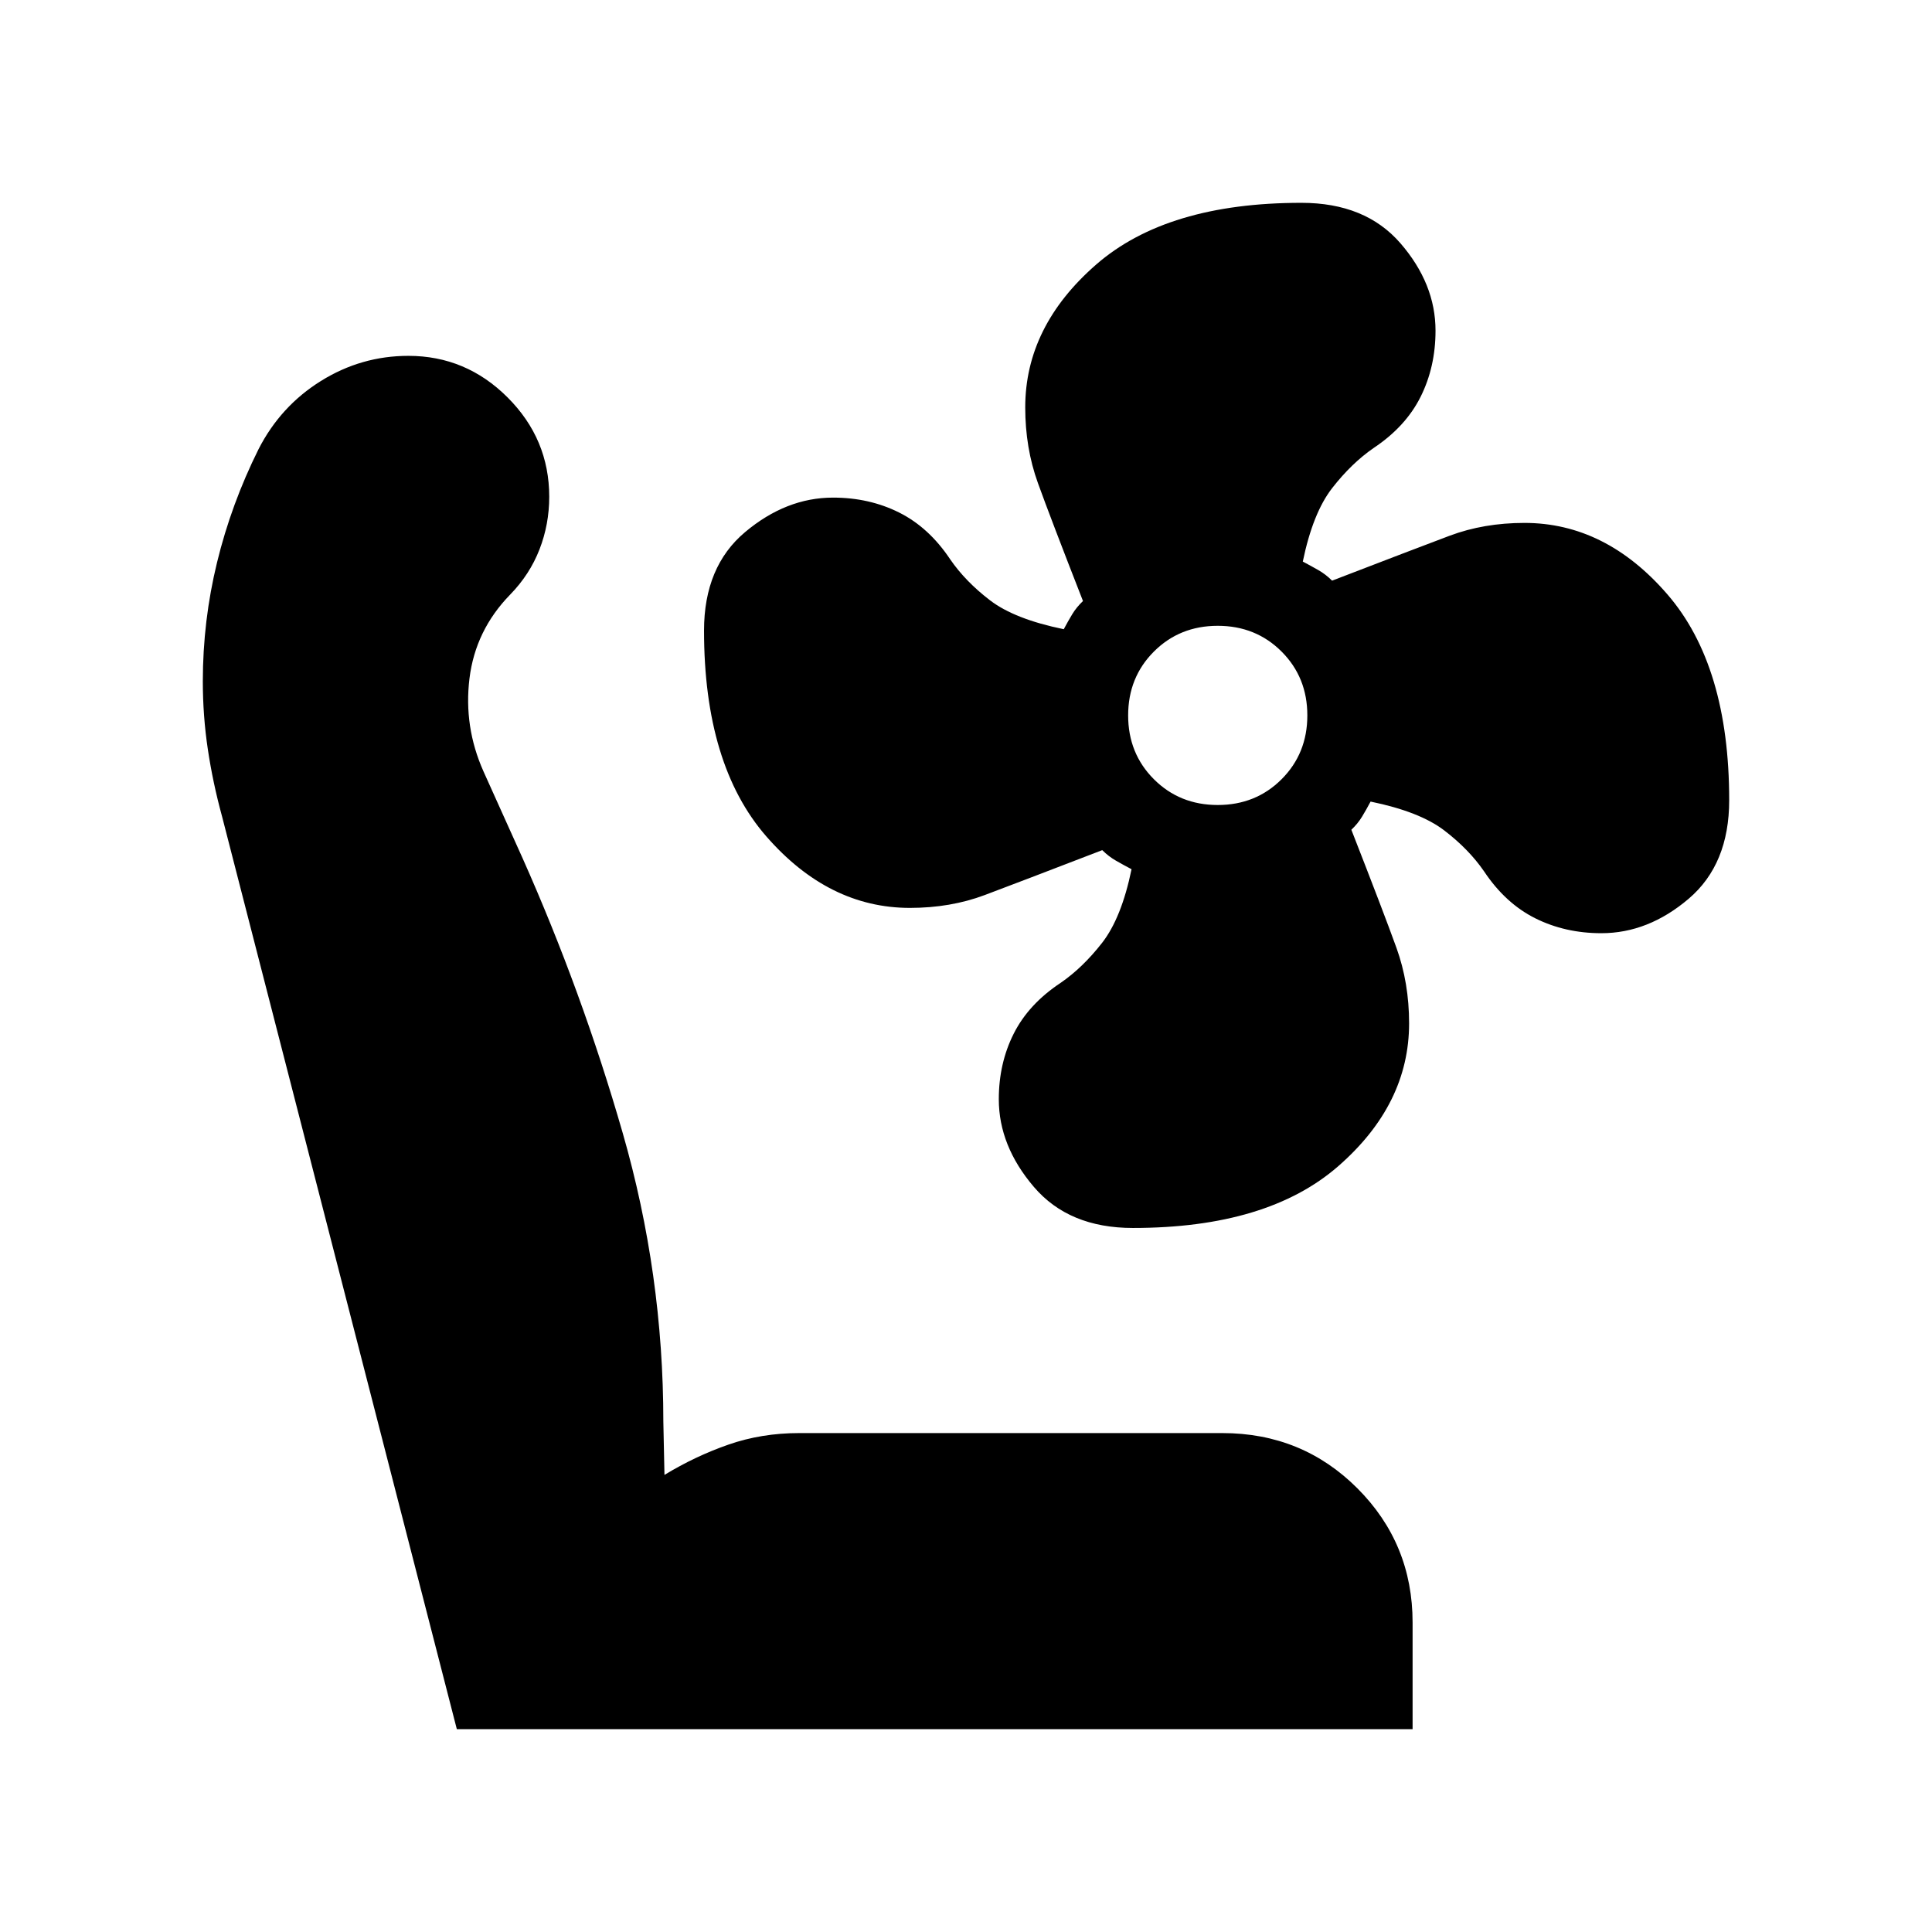 <svg xmlns="http://www.w3.org/2000/svg" height="24" viewBox="0 -960 960 960" width="24"><path d="M562.95-349.83q-31.82 0-49.23-20.41-17.42-20.41-17.42-43.54 0-17.88 7.41-32.6 7.41-14.71 23.29-25.23 11-7.56 20.63-19.91 9.63-12.35 14.63-36.57-4-2.1-7.69-4.21-3.69-2.11-6.87-5.27-41.42 15.95-58.4 22.32-16.99 6.38-37.17 6.38-40.35 0-71.33-35.51-30.97-35.51-30.97-102.3 0-31.8 20.41-48.93t43.7-17.13q18 0 32.82 7.41 14.83 7.41 25.41 23.29 7.57 11 19.78 20.34 12.21 9.35 36.63 14.35 2.12-4 4.24-7.5 2.13-3.5 5.31-6.5-16.13-41.26-22.41-58.67-6.29-17.42-6.29-37.54 0-40.24 35.2-70.95t102.03-30.71q31.82 0 49.23 20.12 17.41 20.11 17.41 43.41 0 17.99-7.4 32.83-7.41 14.83-23.29 25.42-11 7.57-20.63 19.92-9.63 12.35-14.63 36.56 4 2.11 7.69 4.22 3.69 2.1 6.87 5.26 41.41-15.94 58.4-22.32 16.99-6.37 37.17-6.37 40.35 0 71.04 35.51 30.7 35.51 30.7 102.29 0 31.8-20.12 48.94-20.11 17.13-43.41 17.13-17.99 0-32.83-7.41-14.83-7.41-25.42-23.29-7.57-11-19.78-20.35-12.21-9.35-36.63-14.35-2.12 4-4.24 7.5-2.13 3.5-5.31 6.5 16.13 41.27 22.41 58.68 6.28 17.41 6.28 37.53 0 40.24-35.19 70.95-35.2 30.71-102.03 30.71ZM605.09-560q18.92 0 31.72-12.8 12.8-12.8 12.8-31.72 0-18.92-12.8-31.72-12.8-12.8-31.72-12.8-18.92 0-31.72 12.8-12.8 12.8-12.8 31.72 0 18.92 12.8 31.72 12.8 12.8 31.72 12.8Zm96.82 459.22H227L110.35-554.26q-4.57-16.7-7.07-33.35-2.5-16.66-2.5-33.85 0-30.08 7.07-59.09 7.06-29.02 20.63-56.28 10.94-21.39 30.99-33.87 20.05-12.48 43.44-12.48 28.66 0 49.33 20.68 20.67 20.67 20.67 49.33 0 13.71-4.84 26.17-4.85 12.47-14.55 22.43-17.3 17.74-20.24 41.7-2.93 23.96 6.94 46.13l19.43 43.13q29.57 66.39 49.76 136.55 20.2 70.15 20.2 143.45l.56 26.48q15.31-9.31 31.77-15.04 16.45-5.74 35.19-5.74h210.22q39.69 0 67.13 27.45 27.43 27.46 27.43 66.68v53Z"/></svg>